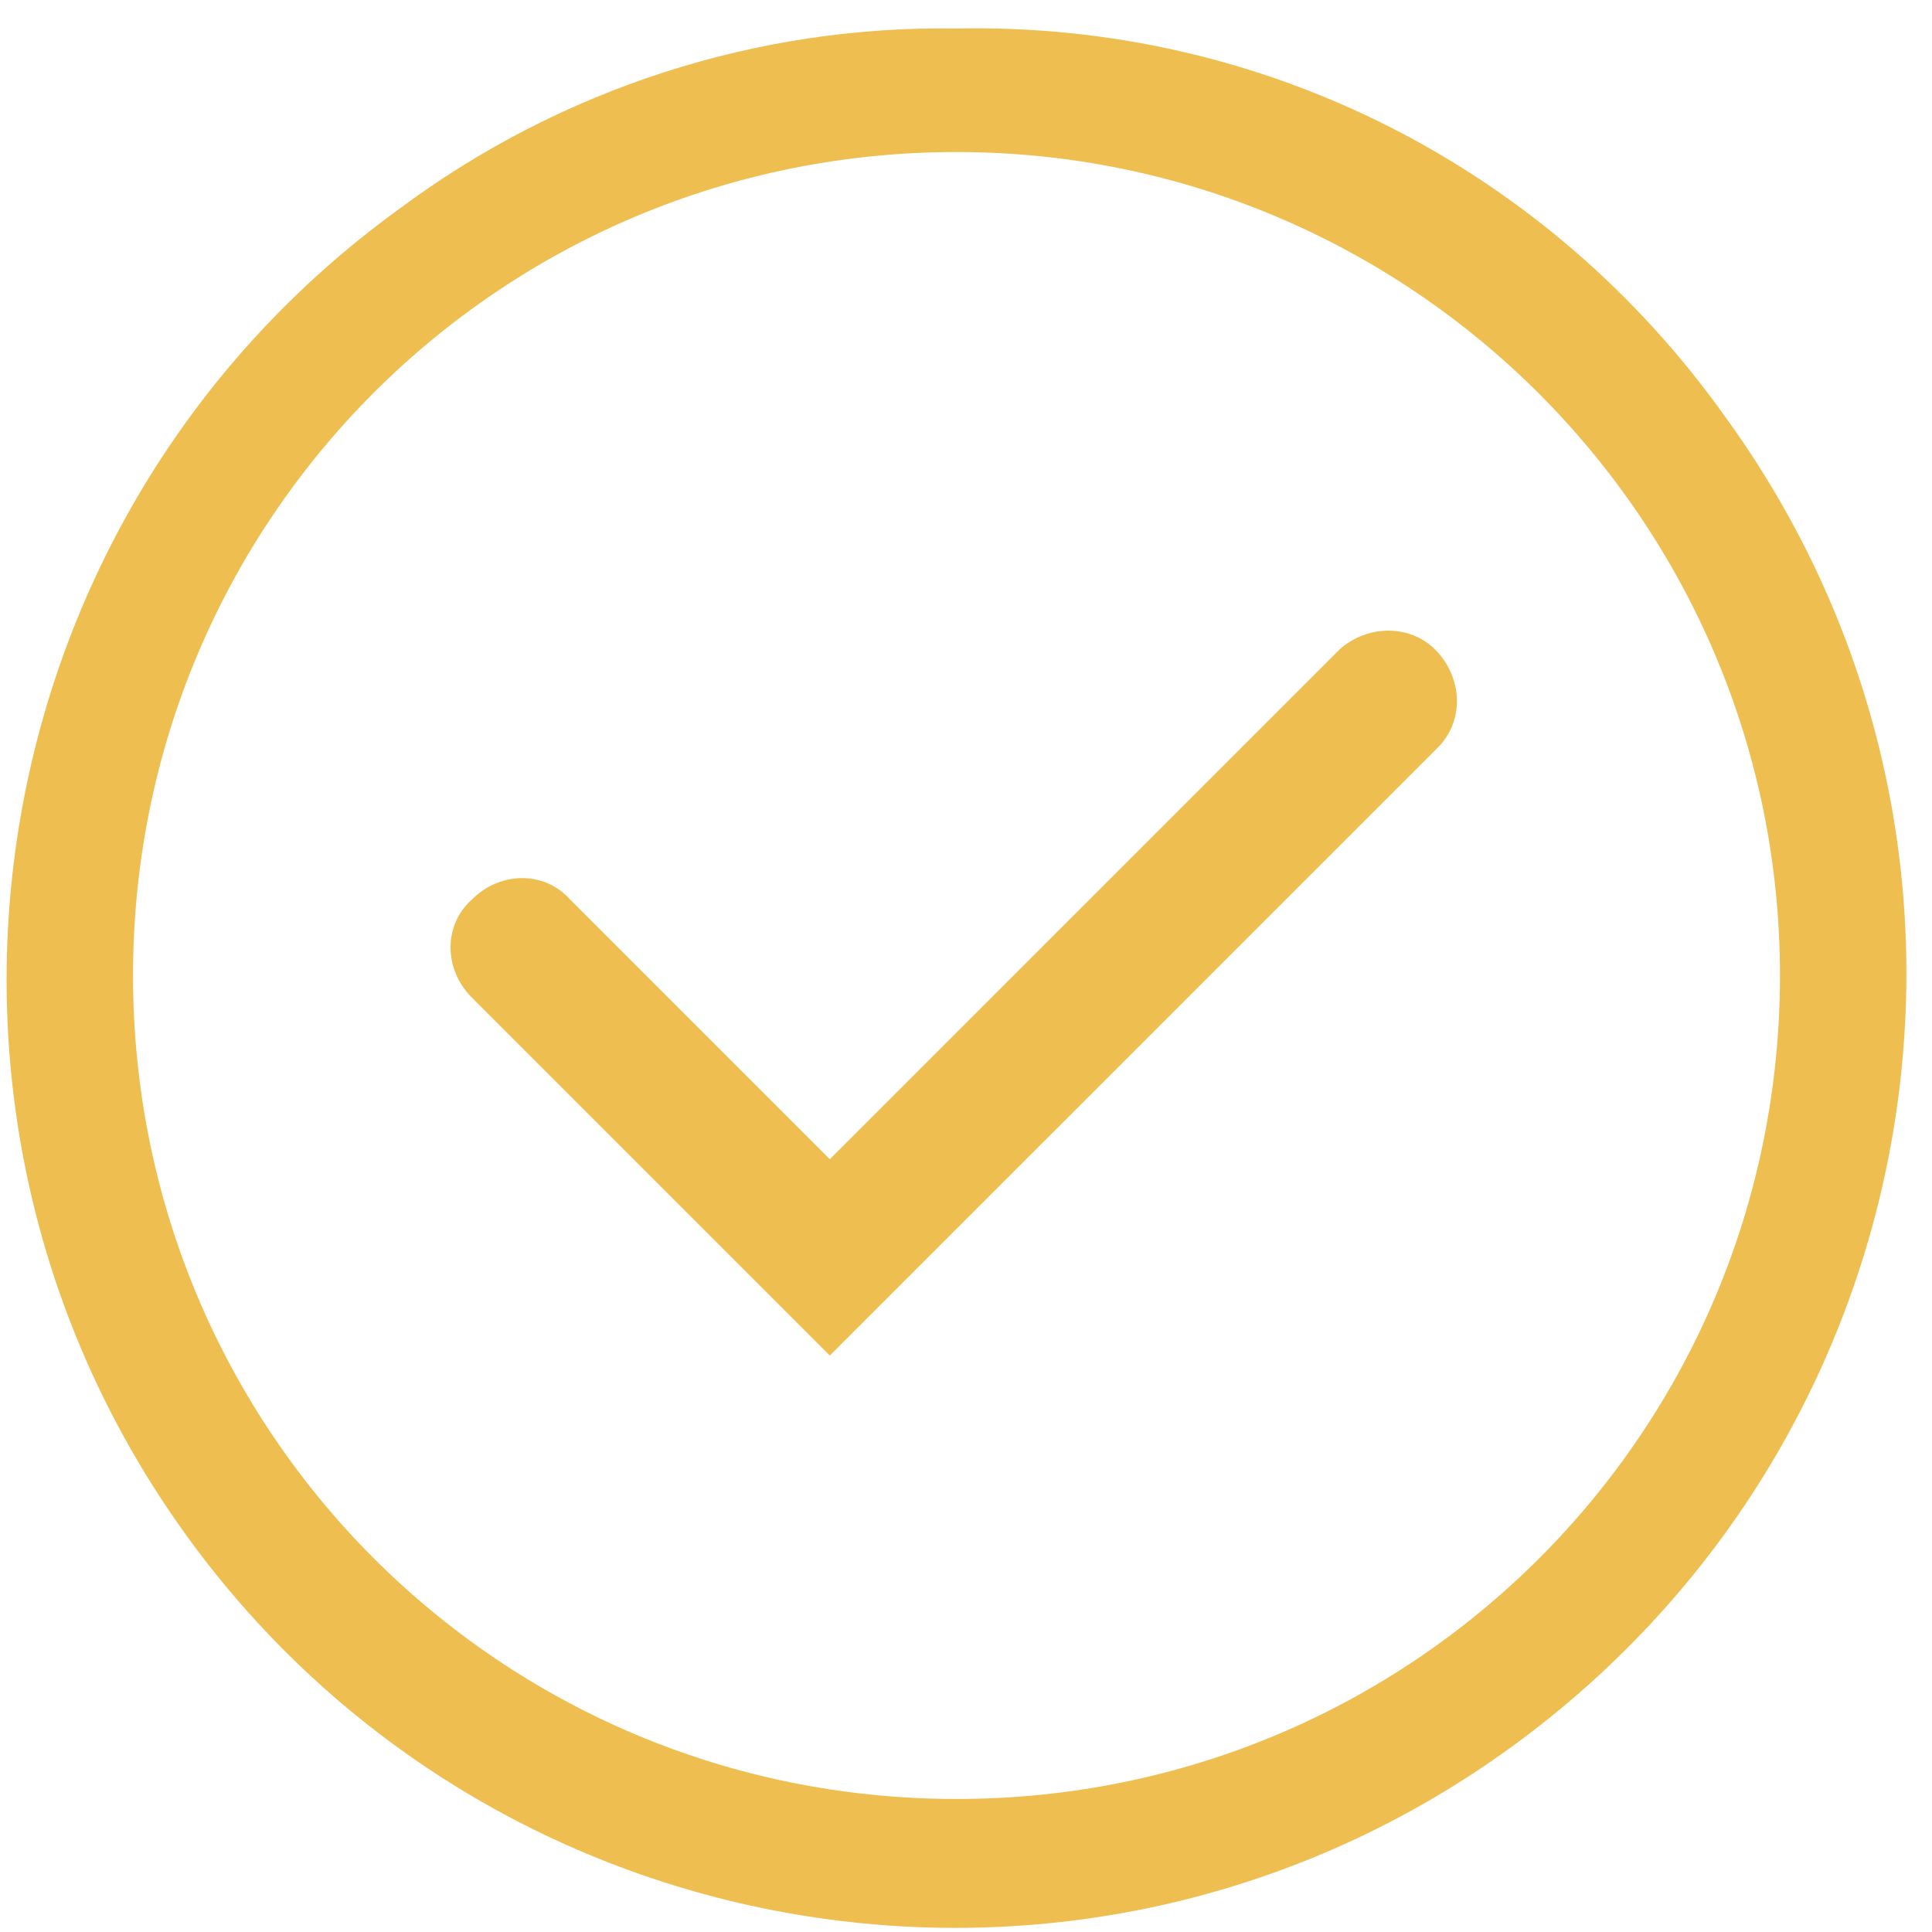 <?xml version="1.0" encoding="utf-8"?>
<!-- Generator: Adobe Illustrator 26.0.1, SVG Export Plug-In . SVG Version: 6.00 Build 0)  -->
<svg version="1.1" id="레이어_1" xmlns="http://www.w3.org/2000/svg" xmlns:xlink="http://www.w3.org/1999/xlink" x="0px"
	 y="0px" viewBox="0 0 61 61" style="enable-background:new 0 0 61 61;" xml:space="preserve">
<style type="text/css">
	.st0{clip-path:url(#SVGID_00000098223493140852940070000004182808351546508982_);}
	.st1{fill:#EFBE50;}
</style>
<g id="그룹_4998" transform="translate(0 0)">
	<g>
		<defs>
			<rect id="SVGID_1_" x="0.2" y="0.9" width="60" height="60"/>
		</defs>
		<clipPath id="SVGID_00000168098658114197754010000009692107320090481571_">
			<use xlink:href="#SVGID_1_"  style="overflow:visible;"/>
		</clipPath>
		
			<g id="그룹_4997" transform="translate(0 0)" style="clip-path:url(#SVGID_00000168098658114197754010000009692107320090481571_);">
			<path id="패스_358" class="st1" d="M54.5,13.2C48.9,5.3,39.9,0.7,30.2,0.9c-6.3-0.1-12.5,1.9-17.6,5.7
				C-0.8,16.3-3.8,35.1,5.9,48.5s28.5,16.4,41.9,6.6S64.2,26.6,54.5,13.2C54.5,13.2,54.5,13.2,54.5,13.2 M30.2,56.8
				c-14.4,0-26-11.6-26-26c0-14.4,11.6-26,26-26c14.3,0,26,11.6,26,26C56.2,45.2,44.6,56.8,30.2,56.8C30.2,56.8,30.2,56.8,30.2,56.8
				"/>
			<path id="패스_359" class="st1" d="M26.2,42.8L14.9,31.5c-0.9-0.9-0.9-2.3,0-3.1c0.9-0.9,2.3-0.9,3.1,0l8.2,8.2l16.1-16.1
				c0.9-0.8,2.3-0.8,3.1,0.1c0.8,0.9,0.8,2.2,0,3L26.2,42.8z"/>
		</g>
	</g>
</g>
</svg>

